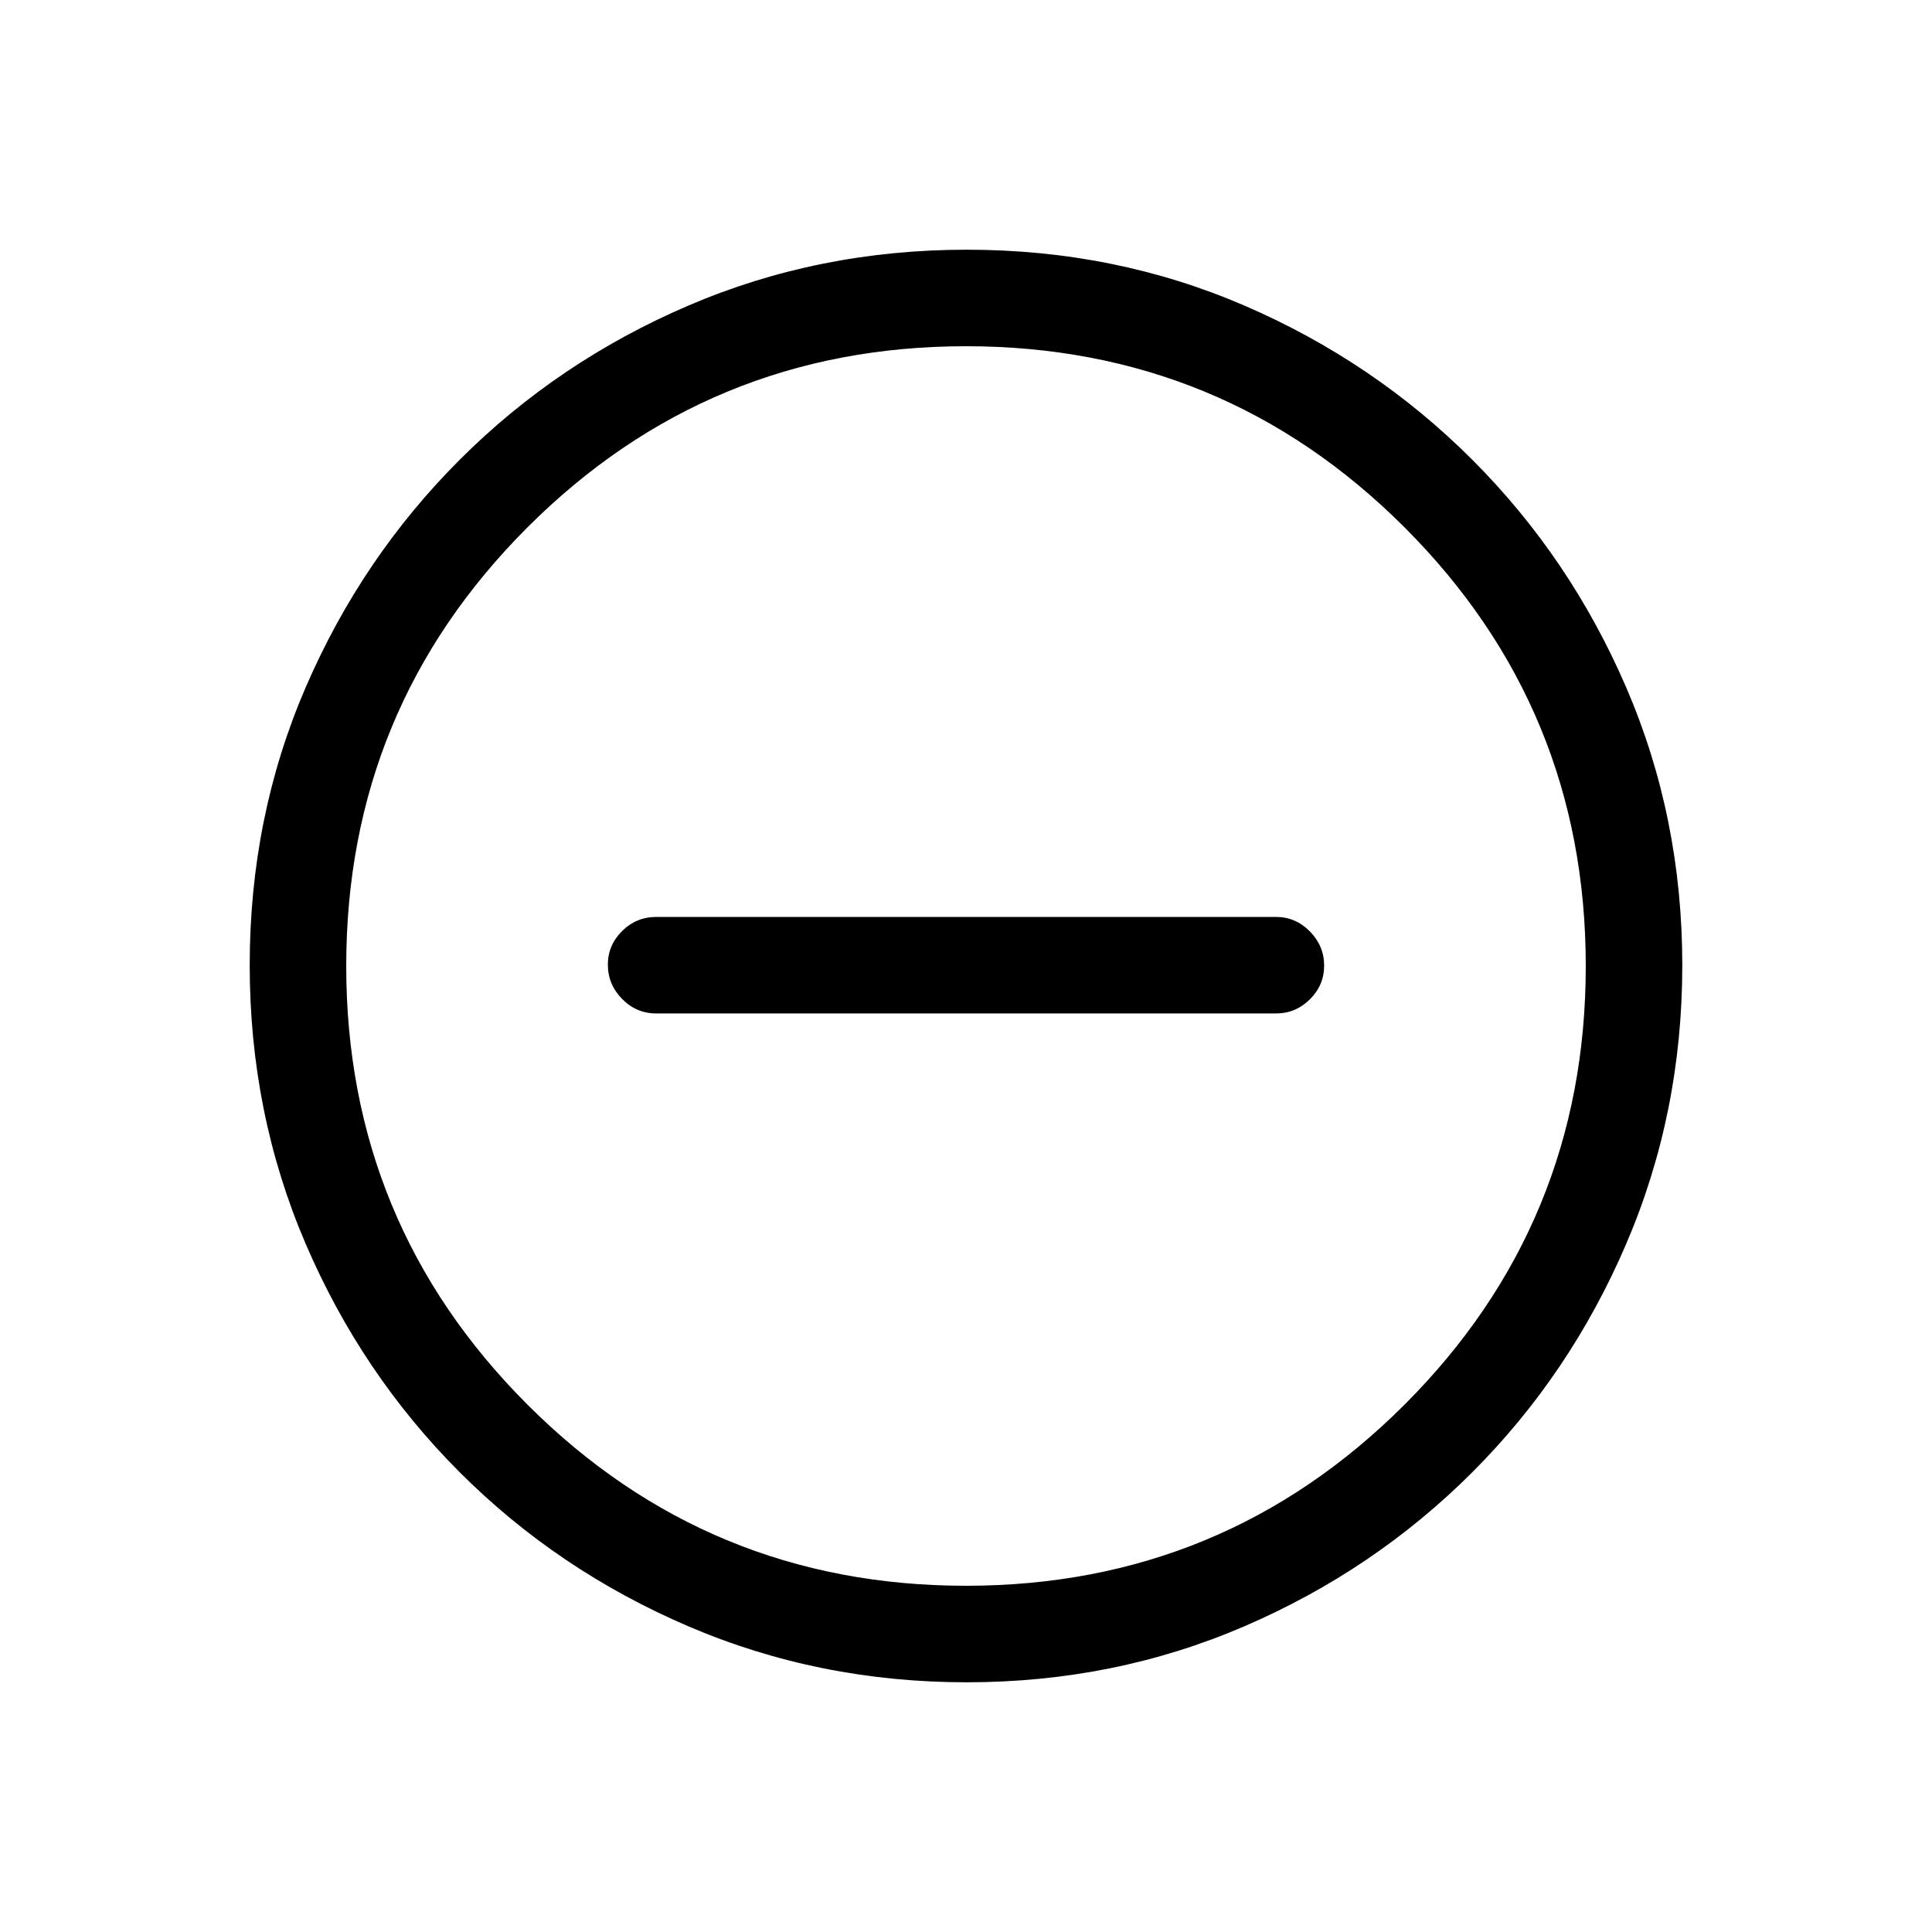 <svg xmlns="http://www.w3.org/2000/svg" height="20" viewBox="0 -960 960 960" width="20"><path d="M326.12-456.42h307.96q9.71 0 16.8-7.02 7.08-7.01 7.08-16.77 0-9.75-7.08-16.96-7.09-7.21-16.8-7.21H326.12q-9.94 0-17.01 7.02-7.07 7.03-7.07 16.66 0 9.85 7.07 17.06 7.07 7.22 17.01 7.22Zm154.25 332.34q-73.43 0-138.34-27.82-64.92-27.83-113.66-76.6-48.73-48.77-76.51-113.51-27.78-64.74-27.78-138.36 0-73.69 27.82-138.1 27.83-64.42 76.6-113.16 48.77-48.73 113.51-76.51 64.74-27.78 138.36-27.78 73.69 0 138.1 27.82 64.42 27.83 113.16 76.6 48.73 48.77 76.51 113.28 27.78 64.51 27.78 137.85 0 73.43-27.82 138.34-27.83 64.92-76.6 113.66-48.77 48.73-113.28 76.51-64.51 27.78-137.85 27.78Zm-.38-47.96q127.89 0 217.93-90.02 90.04-90.03 90.04-217.93 0-127.89-90.02-217.93-90.03-90.04-217.93-90.04-127.89 0-217.93 90.02-90.04 90.03-90.04 217.93 0 127.89 90.02 217.93 90.03 90.04 217.93 90.04ZM480-480Z"/></svg>